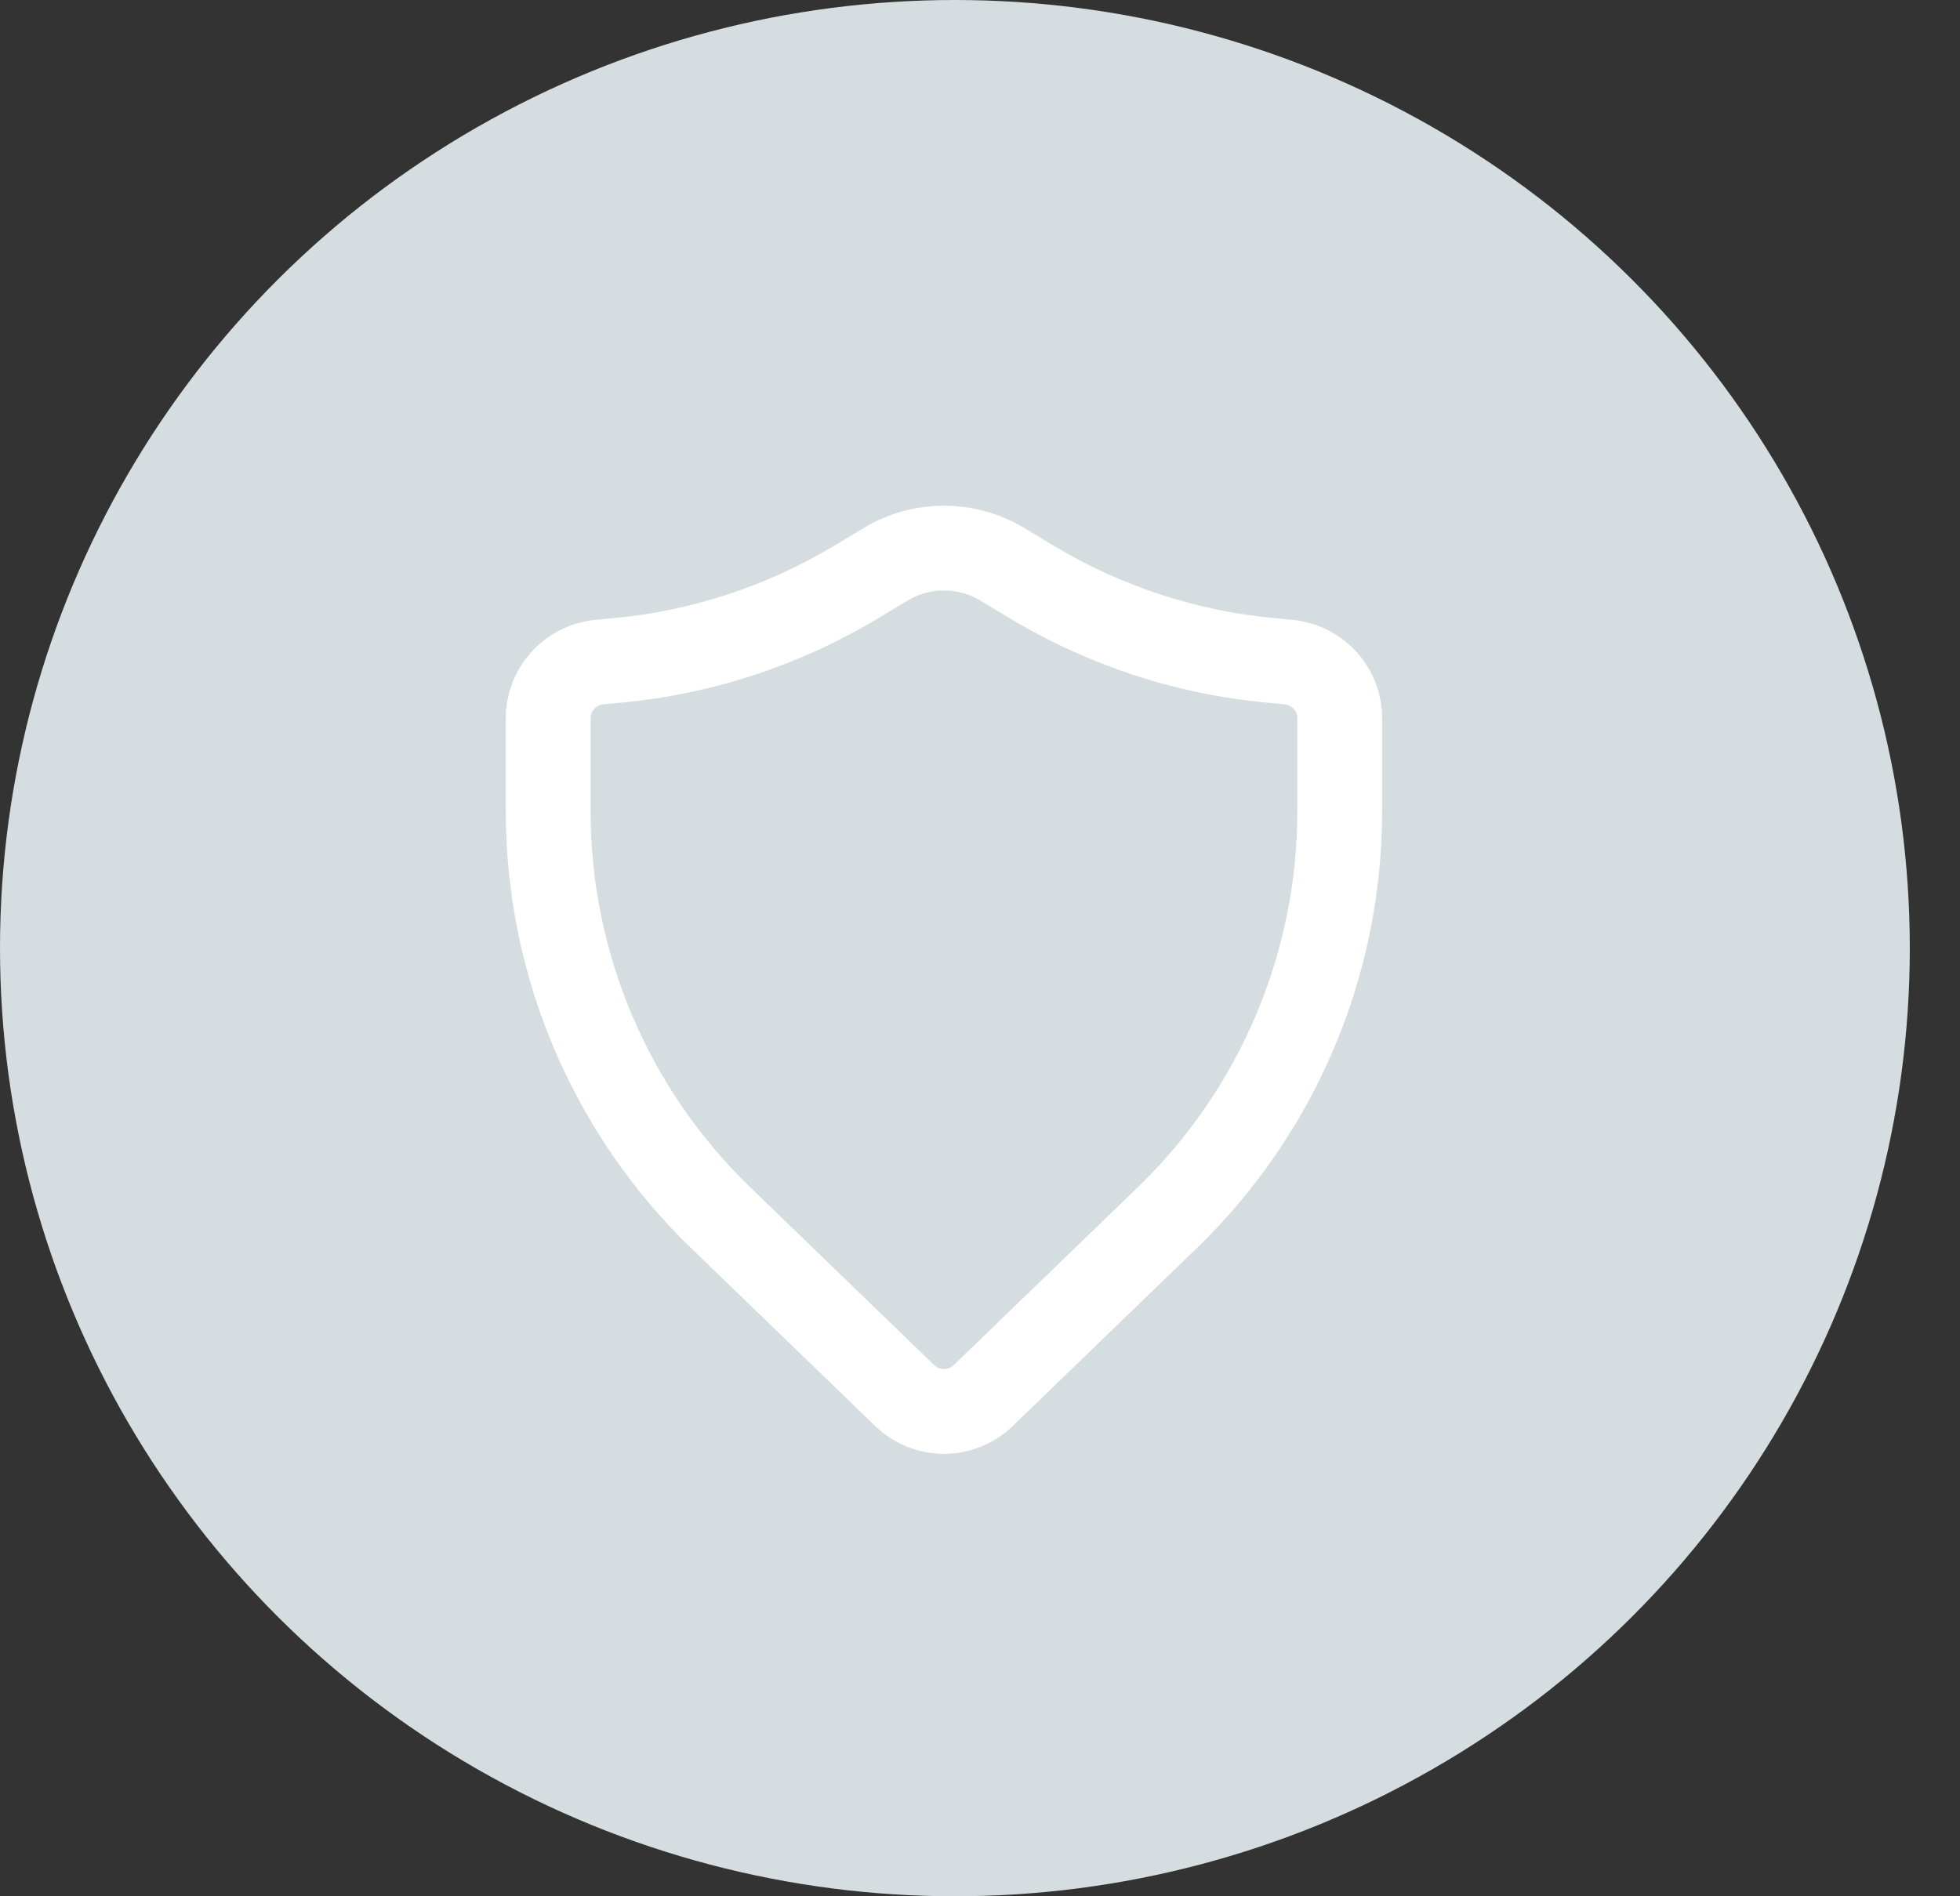 <svg width="31" height="30" viewBox="0 0 31 30" fill="none" xmlns="http://www.w3.org/2000/svg">
<rect x="0" y="0" width="31" height="30" fill="#333333" stroke="none"/>
<ellipse cx="15.103" cy="15" rx="15.103" ry="15" fill="#D5DDE0"/>
<path fill-rule="evenodd" clip-rule="evenodd" d="M15.507 9.502C15.152 9.288 14.708 9.288 14.354 9.502L13.892 9.78C12.657 10.523 11.27 10.98 9.835 11.115L9.544 11.142C9.429 11.153 9.341 11.249 9.341 11.365V12.835C9.341 15.077 10.252 17.223 11.864 18.782L14.775 21.596C14.861 21.68 14.999 21.68 15.085 21.596L17.997 18.782C19.609 17.223 20.519 15.077 20.519 12.835V11.365C20.519 11.249 20.431 11.153 20.316 11.142L20.026 11.115C18.59 10.98 17.204 10.523 15.968 9.78L15.507 9.502ZM13.662 8.352C14.442 7.883 15.418 7.883 16.199 8.352L16.66 8.63C17.723 9.27 18.916 9.663 20.151 9.779L20.442 9.807C21.246 9.883 21.86 10.557 21.86 11.365V12.835C21.86 15.441 20.802 17.935 18.929 19.746L16.018 22.56C15.411 23.147 14.449 23.147 13.842 22.56L10.931 19.746C9.058 17.935 8 15.441 8 12.835V11.365C8 10.557 8.614 9.883 9.418 9.807L9.709 9.779C10.944 9.663 12.137 9.27 13.2 8.63L13.662 8.352Z" fill="white"/>
</svg>
